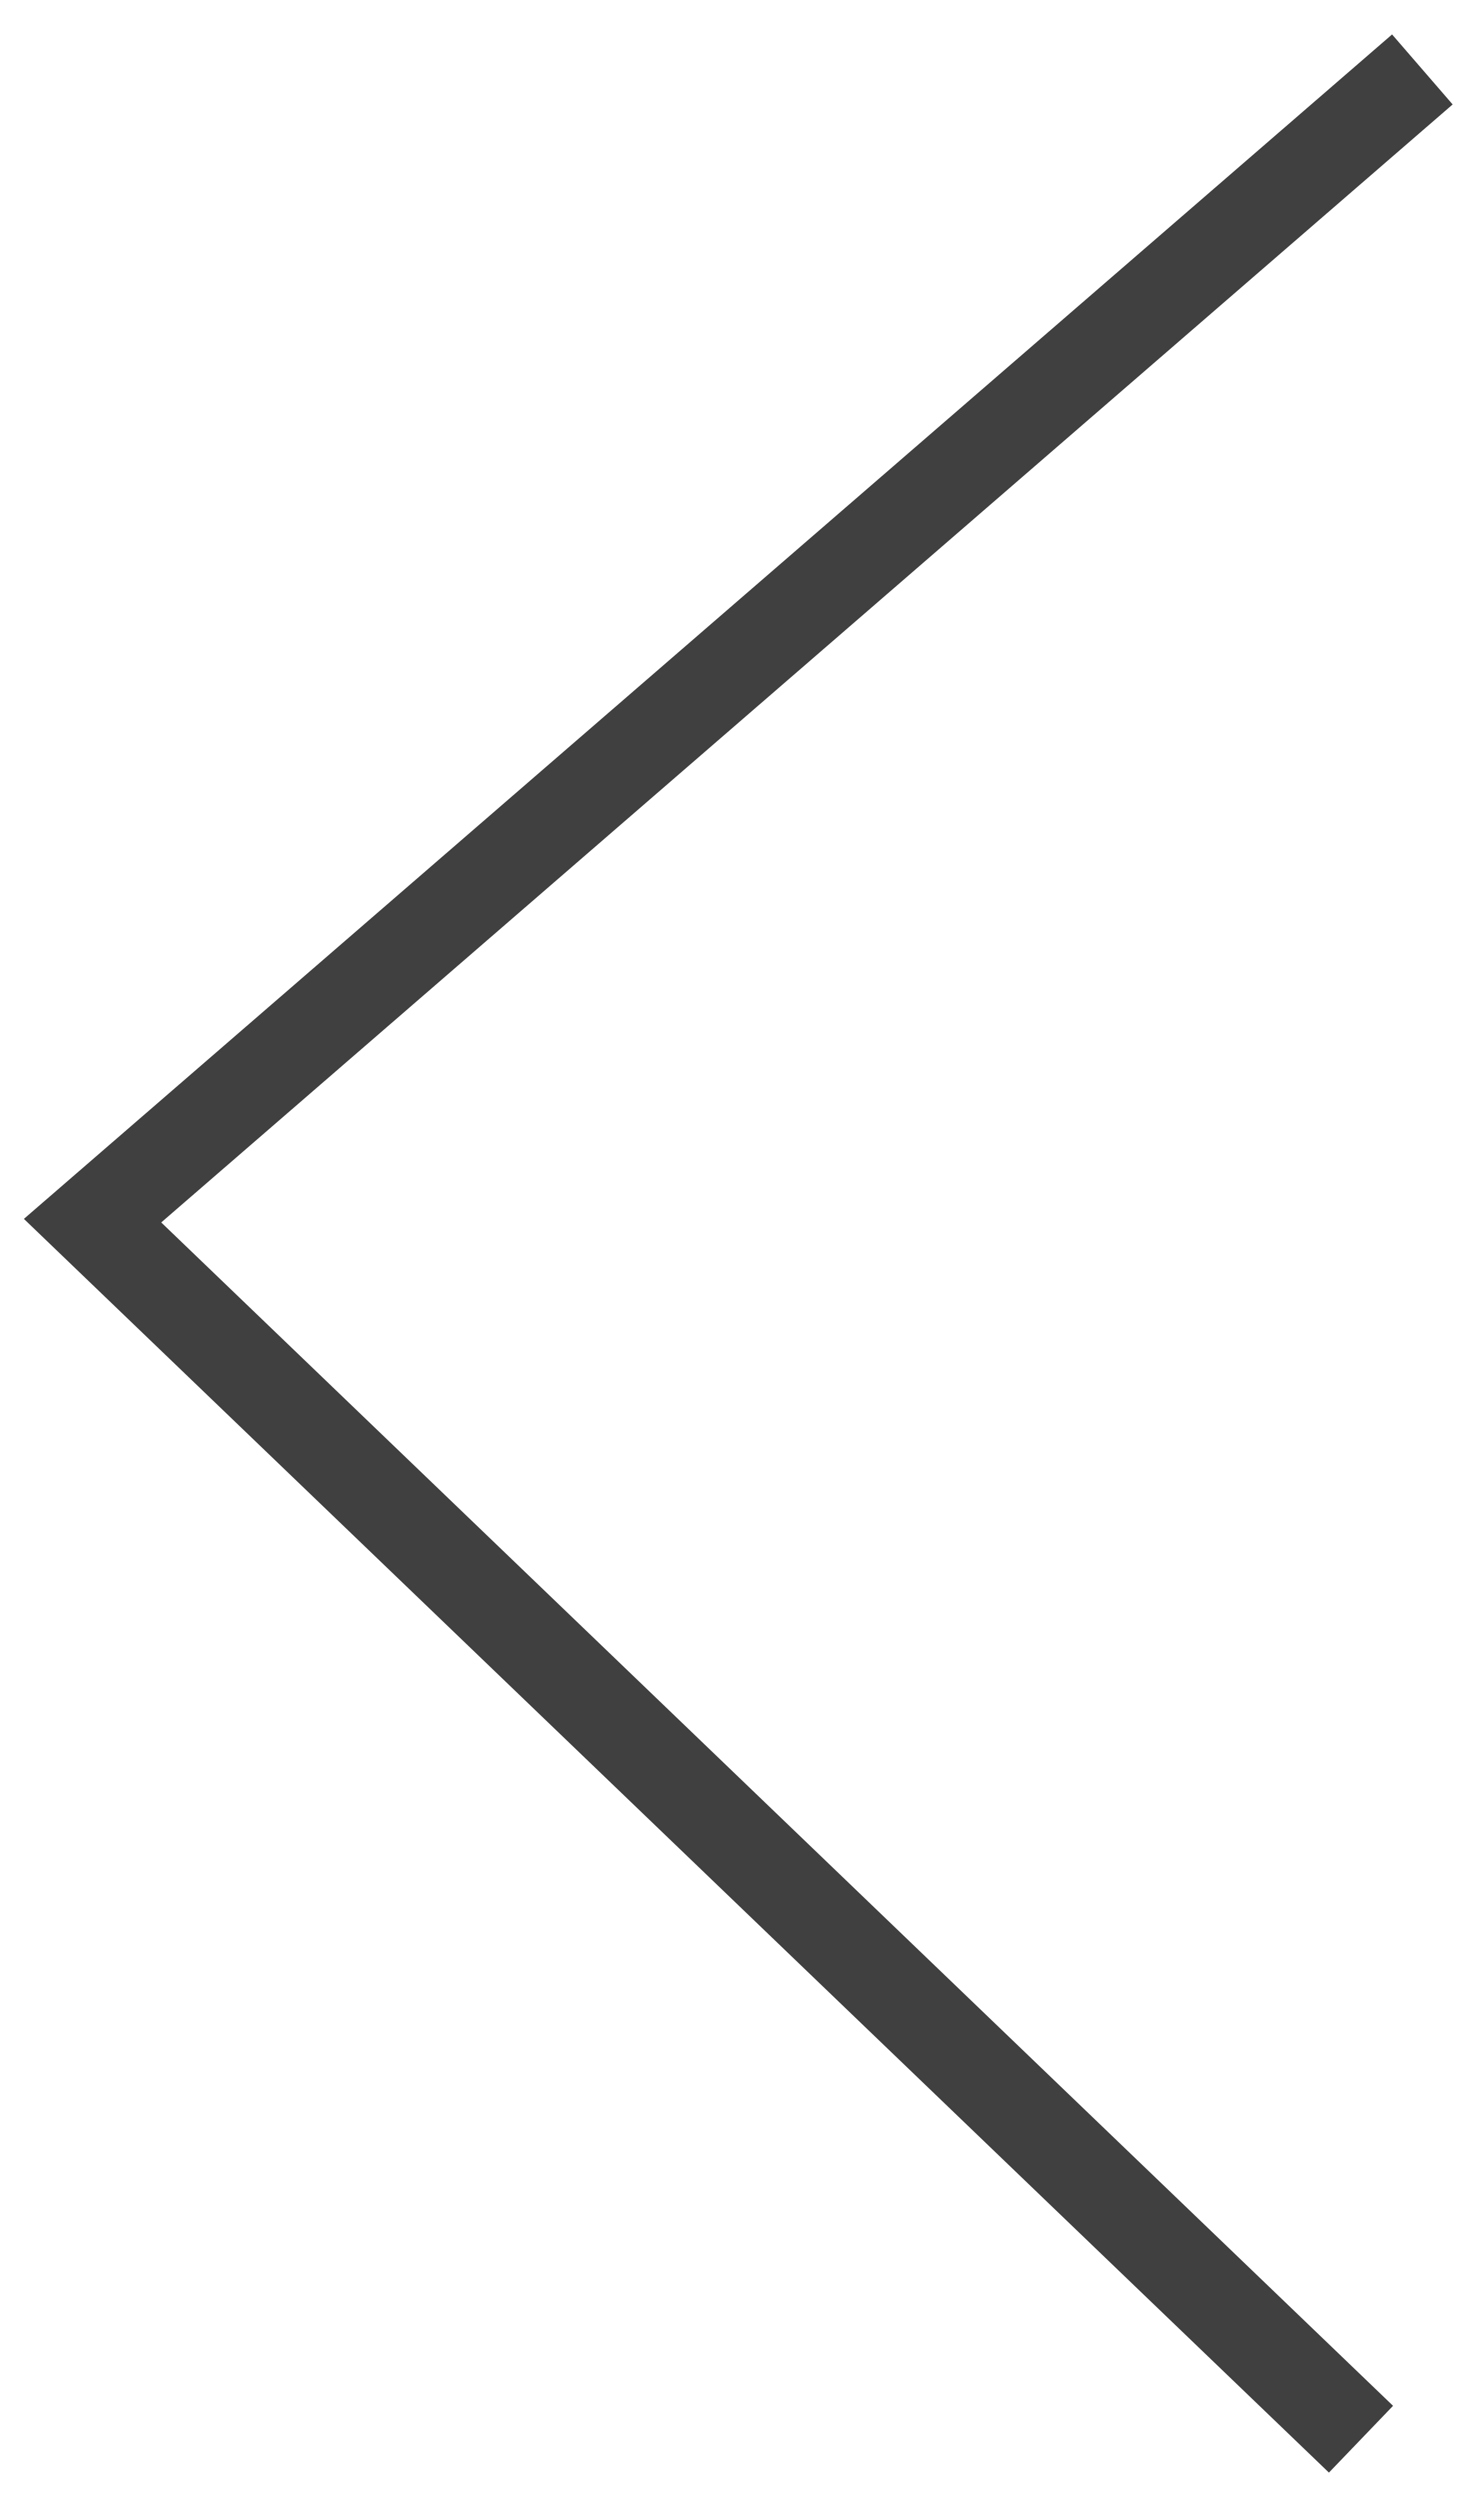 <svg width="32" height="54" viewBox="0 0 32 54" fill="none" xmlns="http://www.w3.org/2000/svg">
<path d="M29.407 52.69L2 26.368L30.733 1.5" stroke="black" stroke-opacity="0.75" stroke-width="2"/>
</svg>
